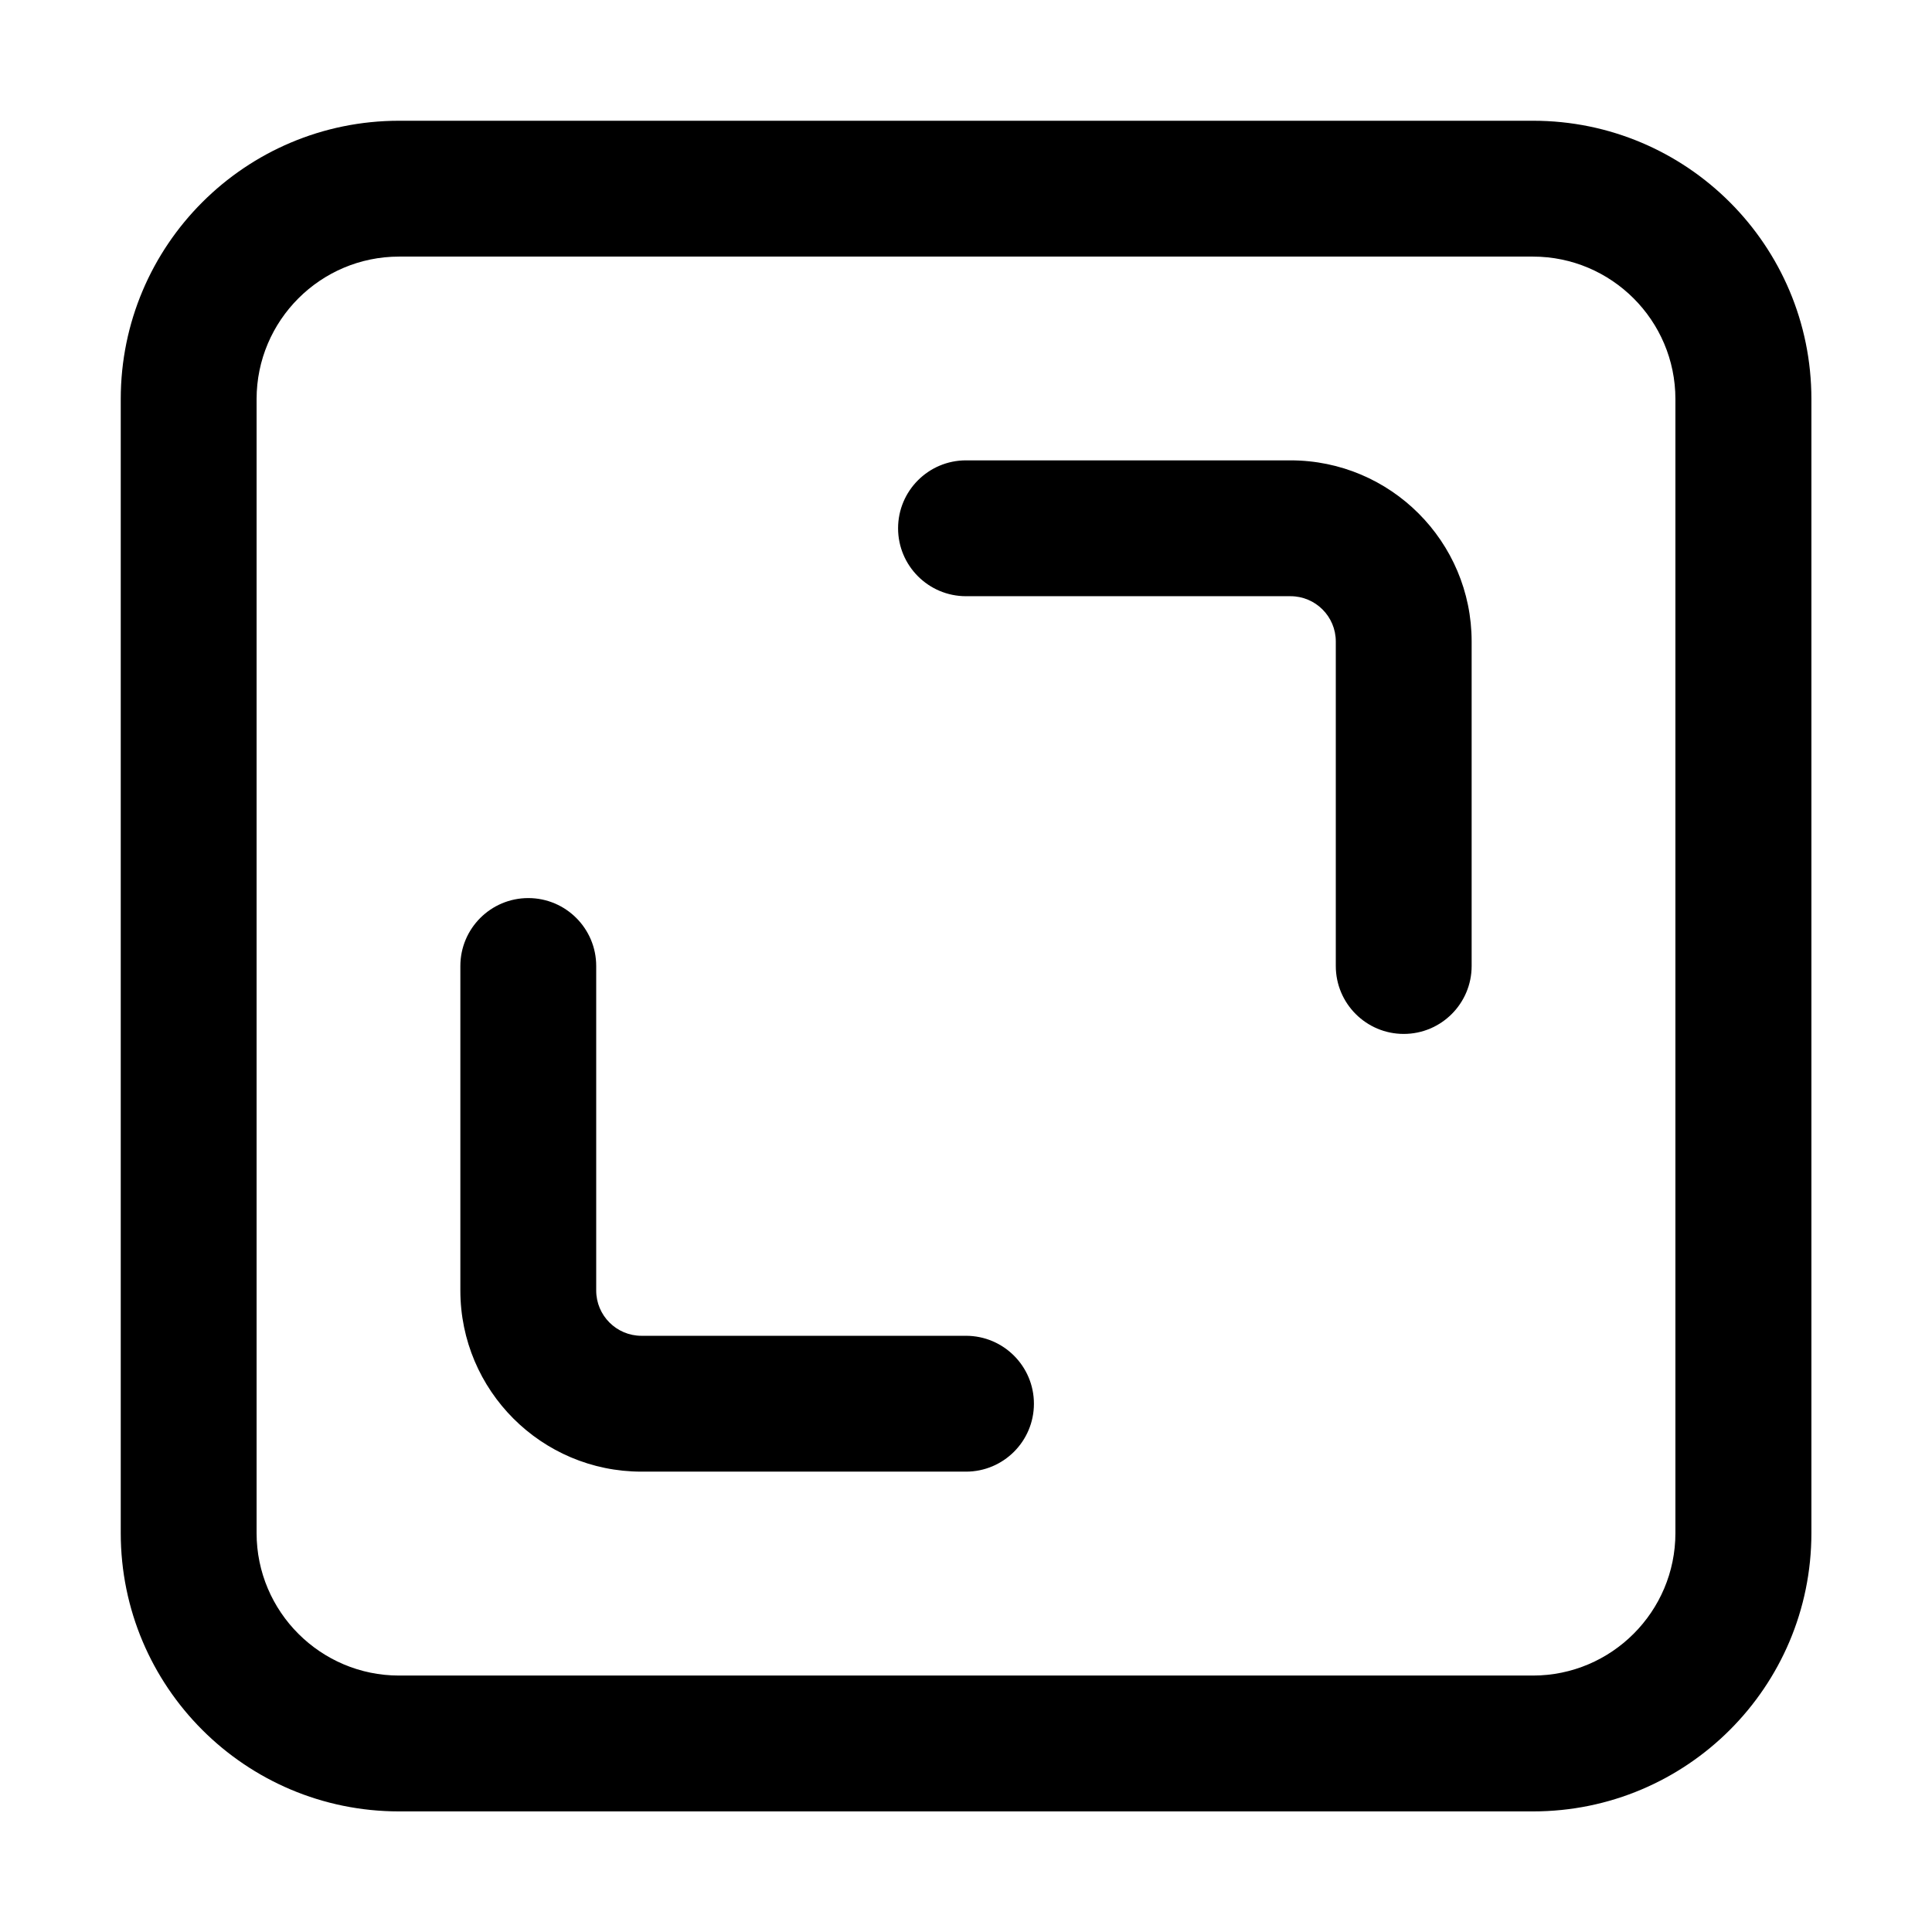 <?xml version="1.0" encoding="UTF-8" standalone="no"?>
<!DOCTYPE svg PUBLIC "-//W3C//DTD SVG 1.1//EN" "http://www.w3.org/Graphics/SVG/1.1/DTD/svg11.dtd">
<svg width="100%" height="100%" viewBox="0 0 128 128" version="1.1" xmlns="http://www.w3.org/2000/svg" xmlns:xlink="http://www.w3.org/1999/xlink" xml:space="preserve" xmlns:serif="http://www.serif.com/" style="fill-rule:evenodd;clip-rule:evenodd;stroke-linejoin:round;stroke-miterlimit:2;">
    <path d="M101.56,17C106.76,17 111,21.23 111,26.44L111,101.57C111,106.77 106.77,111.01 101.56,111.01L26.44,111.01C21.24,111.01 17,106.78 17,101.57L17,26.44C17,21.24 21.23,17 26.44,17L101.57,17M101.57,8L26.44,8C16.26,8 8,16.25 8,26.44L8,101.57C8,111.75 16.25,120.01 26.44,120.01L101.57,120.01C111.75,120.01 120.01,111.76 120.01,101.57L120.01,26.44C120.01,16.26 111.76,8 101.57,8Z" style="fill-rule:nonzero;"/>
    <path d="M64,88.5C66.484,88.5 68.5,90.516 68.5,93C68.5,95.484 66.484,97.5 64,97.5L42.5,97.5C35.876,97.5 30.5,92.124 30.5,85.5L30.5,64C30.5,61.516 32.516,59.5 35,59.5C37.484,59.5 39.5,61.516 39.5,64L39.5,85.5C39.5,87.156 40.844,88.5 42.5,88.5L64,88.5Z"/>
    <path d="M64,39.5C61.516,39.5 59.5,37.484 59.5,35C59.5,32.516 61.516,30.5 64,30.5L85.5,30.5C92.124,30.5 97.5,35.876 97.5,42.5L97.5,64C97.5,66.484 95.484,68.5 93,68.5C90.516,68.5 88.5,66.484 88.5,64L88.5,42.5C88.5,40.844 87.156,39.5 85.5,39.5L64,39.5Z"/>
</svg>
